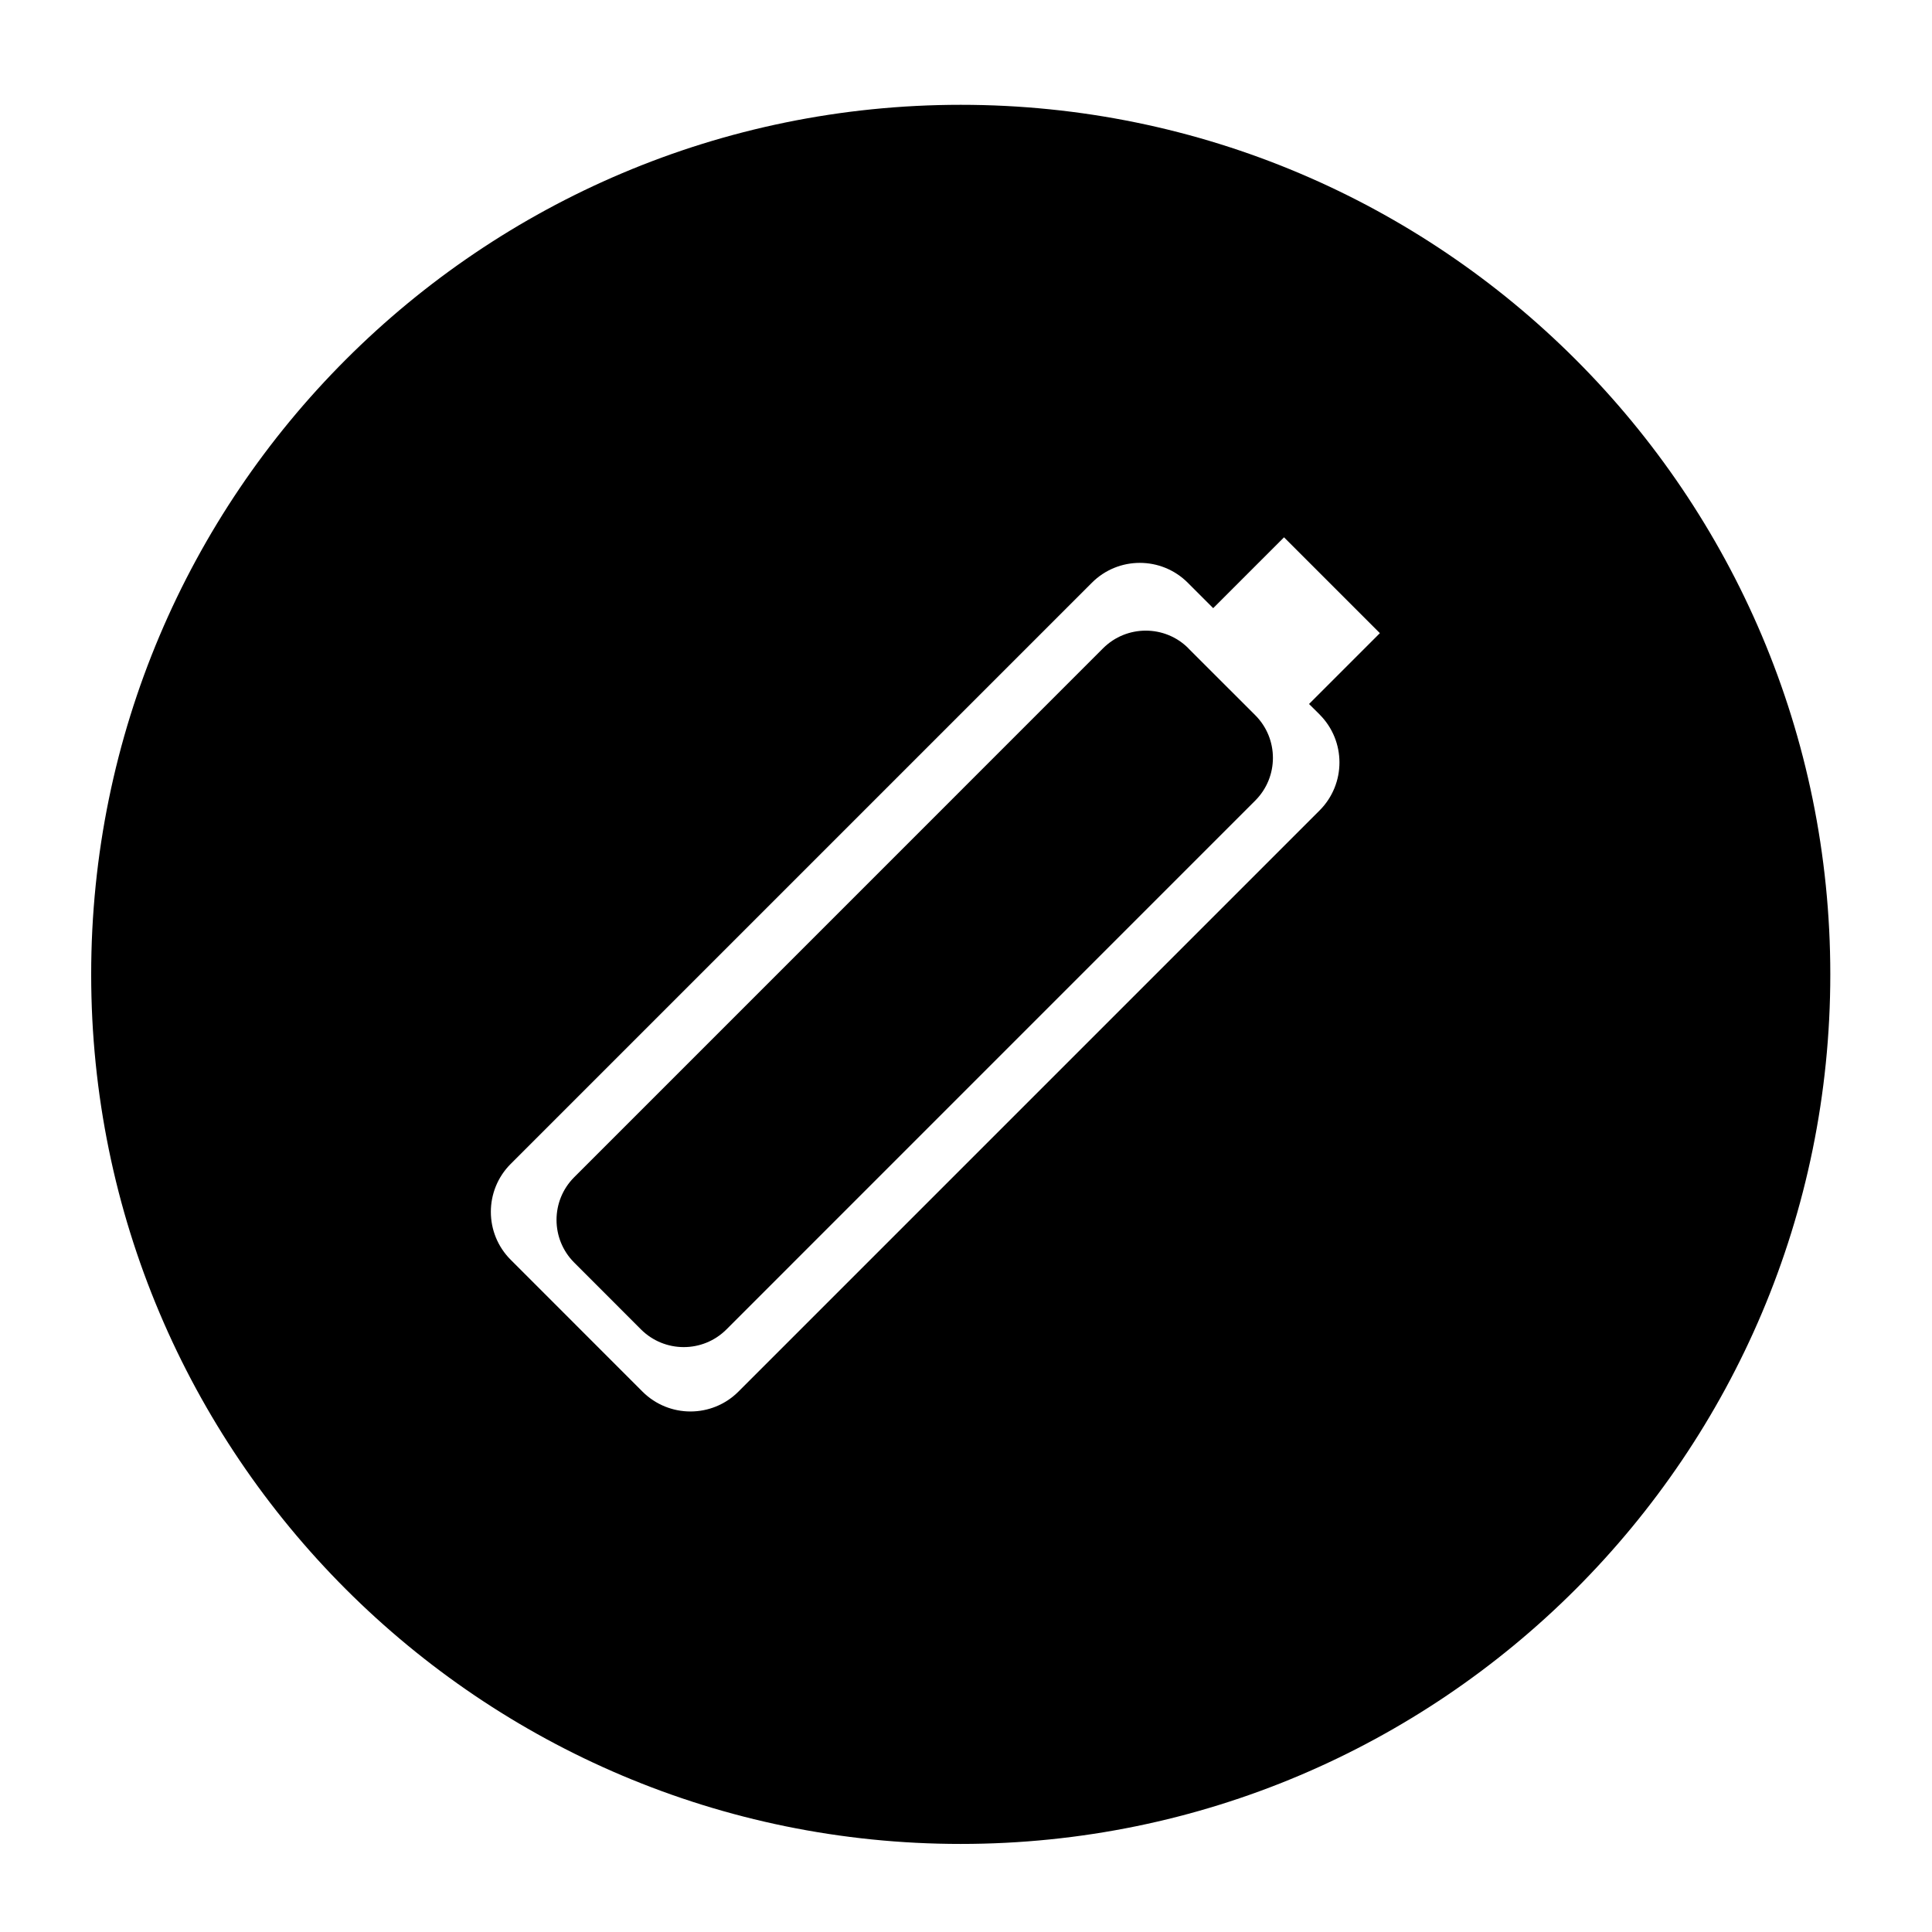 <?xml version="1.0" encoding="utf-8"?>
<!-- Generated by IcoMoon.io -->
<!DOCTYPE svg PUBLIC "-//W3C//DTD SVG 1.1//EN" "http://www.w3.org/Graphics/SVG/1.1/DTD/svg11.dtd">
<svg version="1.1" xmlns="http://www.w3.org/2000/svg" xmlns:xlink="http://www.w3.org/1999/xlink" width="36" height="36" viewBox="0 0 36 36">
<g>
</g>
	<path d="M22.145 12.081c-0.438-0.44-1.152-0.44-1.592 0l-9.853 9.854c-0.44 0.439-0.44 1.153 0 1.592l1.244 1.245c0.44 0.439 1.153 0.439 1.592 0l9.853-9.854c0.44-0.439 0.44-1.153 0-1.592l-1.245-1.244z" fill="#000000" />
	<path d="M17.903 1.953c-8.949 0-16.204 7.254-16.204 16.203 0 8.948 7.254 16.203 16.203 16.203 8.949 0 16.203-7.254 16.203-16.203 0-8.949-7.254-16.203-16.203-16.203zM24.589 13.314c0.493 0.493 0.493 1.293 0 1.787l-10.83 10.83c-0.493 0.493-1.293 0.493-1.787 0l-2.456-2.457c-0.493-0.493-0.493-1.293 0-1.786l10.83-10.83c0.493-0.493 1.293-0.493 1.786 0l0.474 0.474 1.32-1.32 1.786 1.786-1.32 1.32 0.198 0.196z" fill="#000000" />
</svg>
